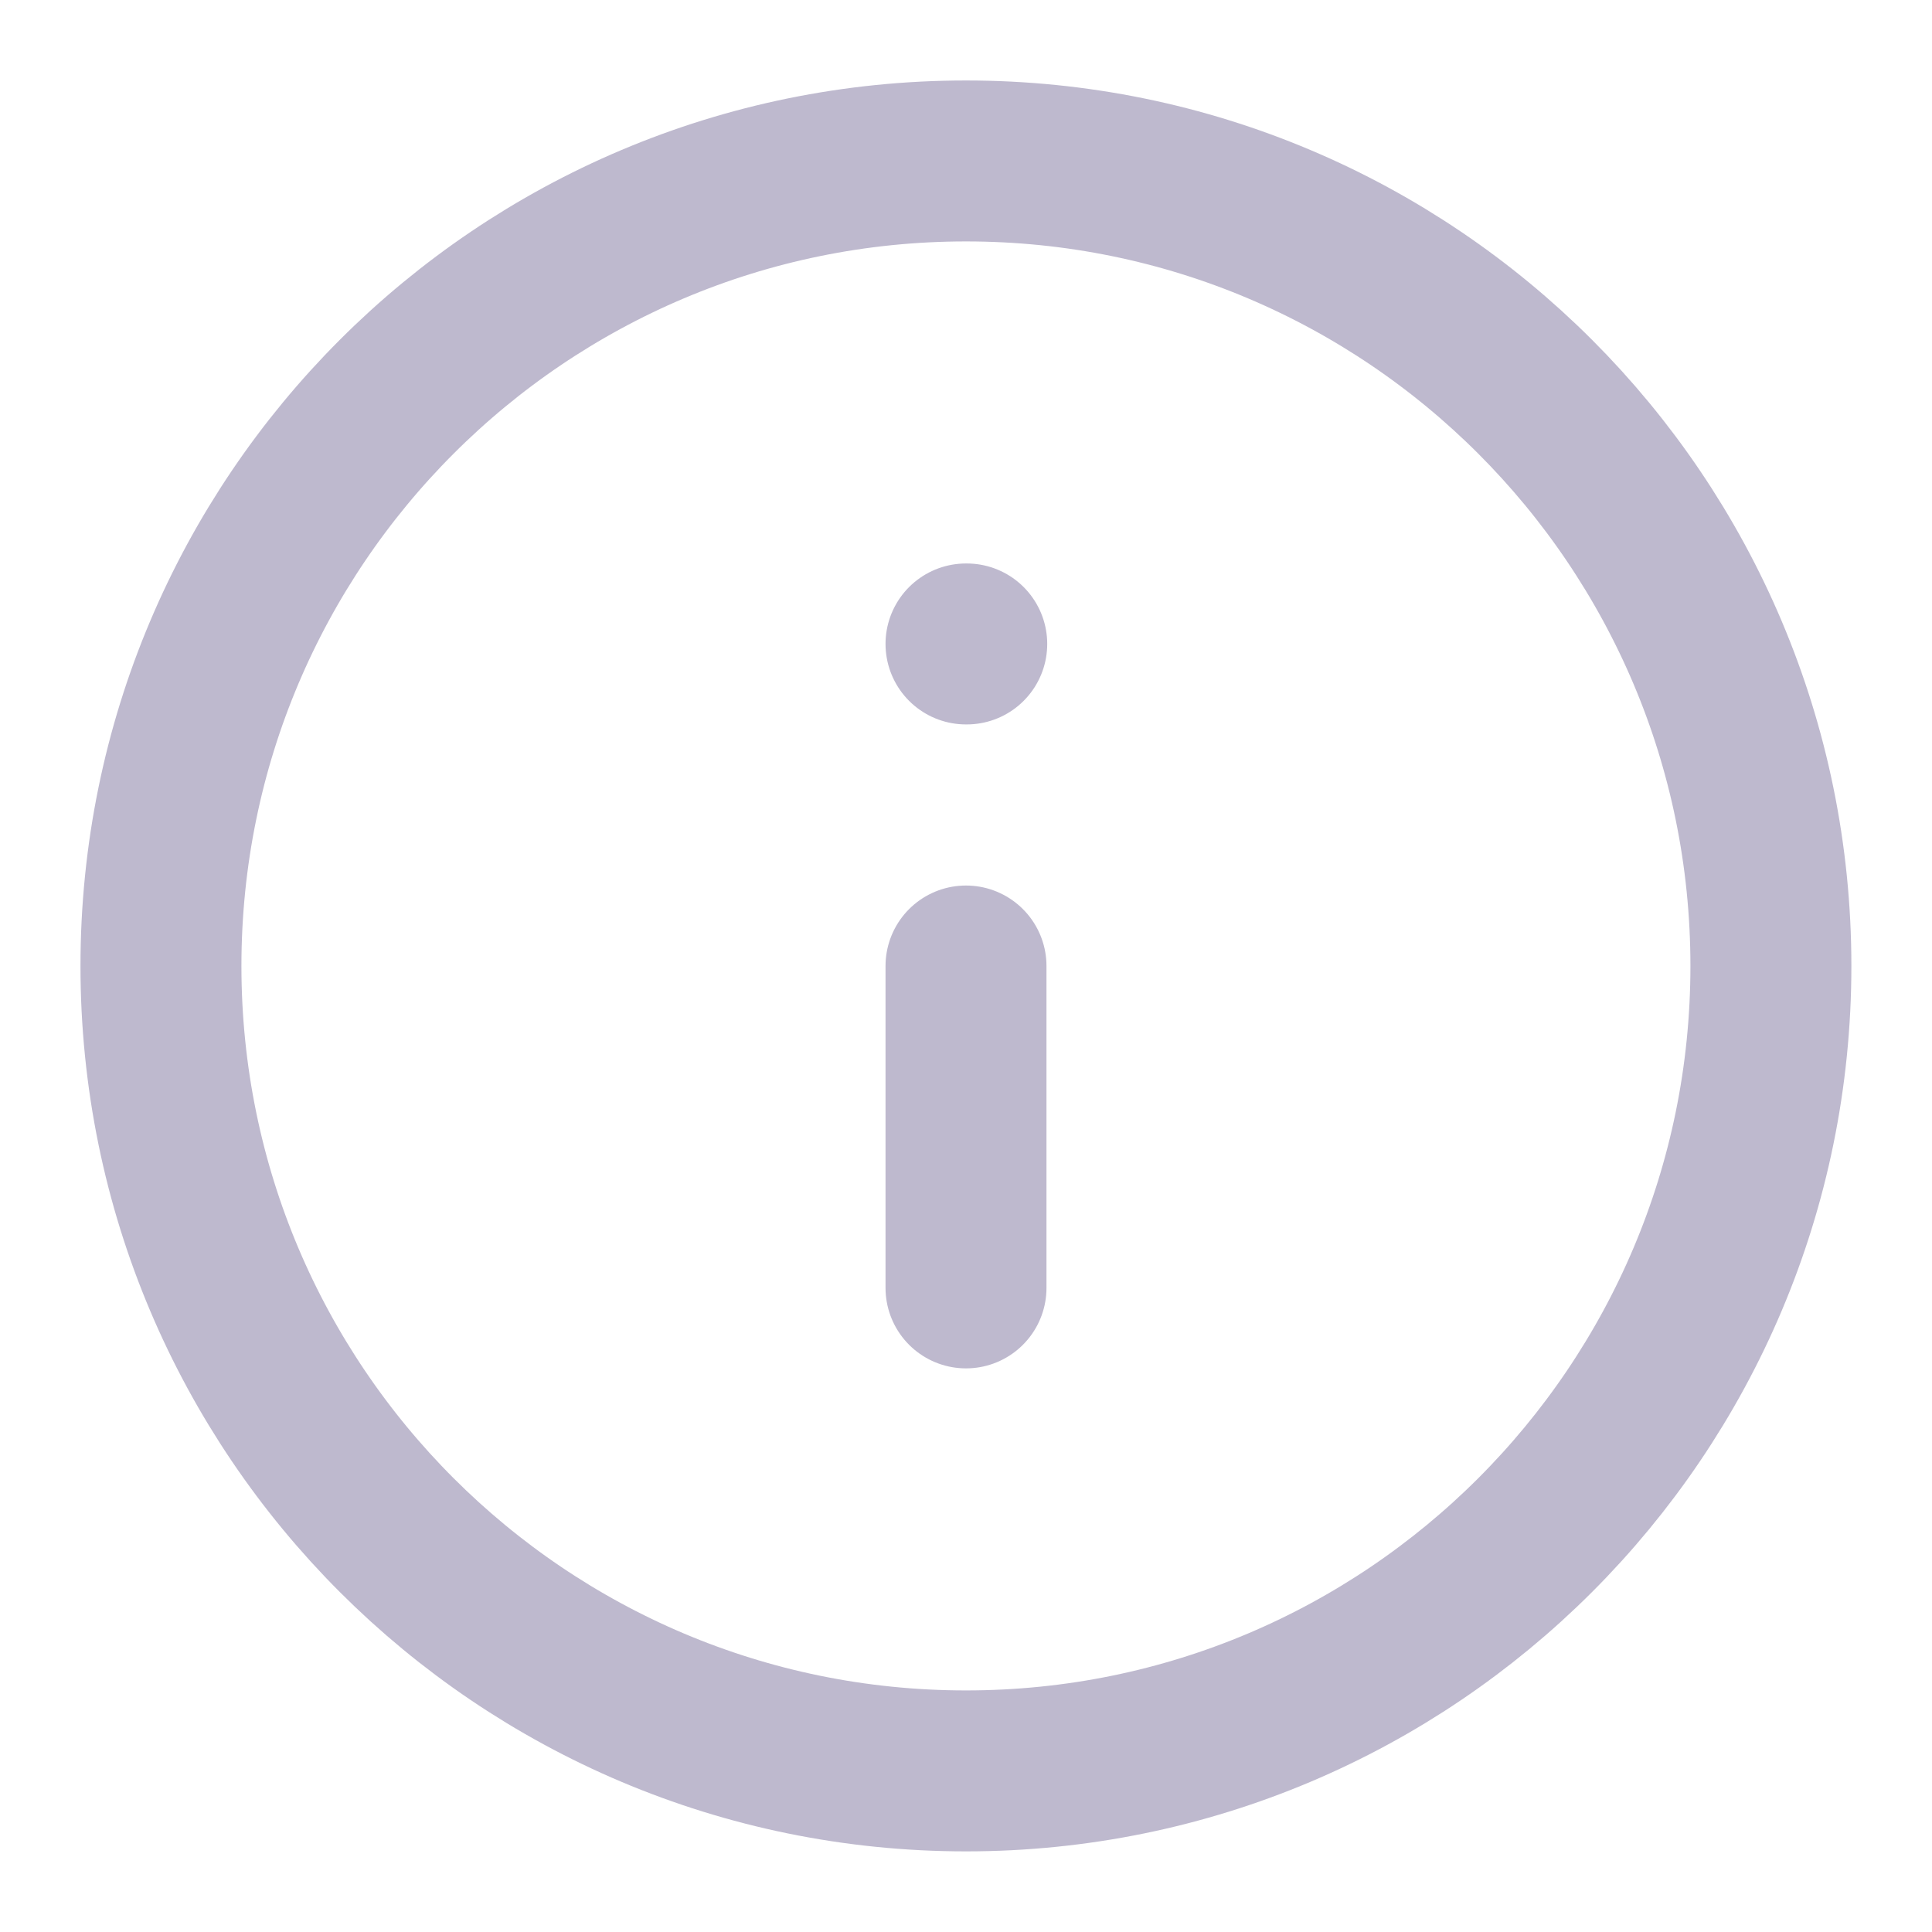 <svg width="13" height="13" viewBox="0 0 13 13" fill="none" xmlns="http://www.w3.org/2000/svg">
<g clip-path="url(#clip0_905_93417)">
<path d="M6.5 8.666V6.5M6.5 4.333H6.505M11.916 6.5C11.916 9.491 9.491 11.916 6.5 11.916C3.508 11.916 1.083 9.491 1.083 6.5C1.083 3.508 3.508 1.083 6.5 1.083C9.491 1.083 11.916 3.508 11.916 6.5Z" stroke="#BEB9CE" stroke-width="1.083" stroke-linecap="round" stroke-linejoin="round"/>
</g>
<defs>
<clipPath id="clip0_905_93417">
<rect width="13" height="13" fill="white"/>
</clipPath>
</defs>
</svg>
